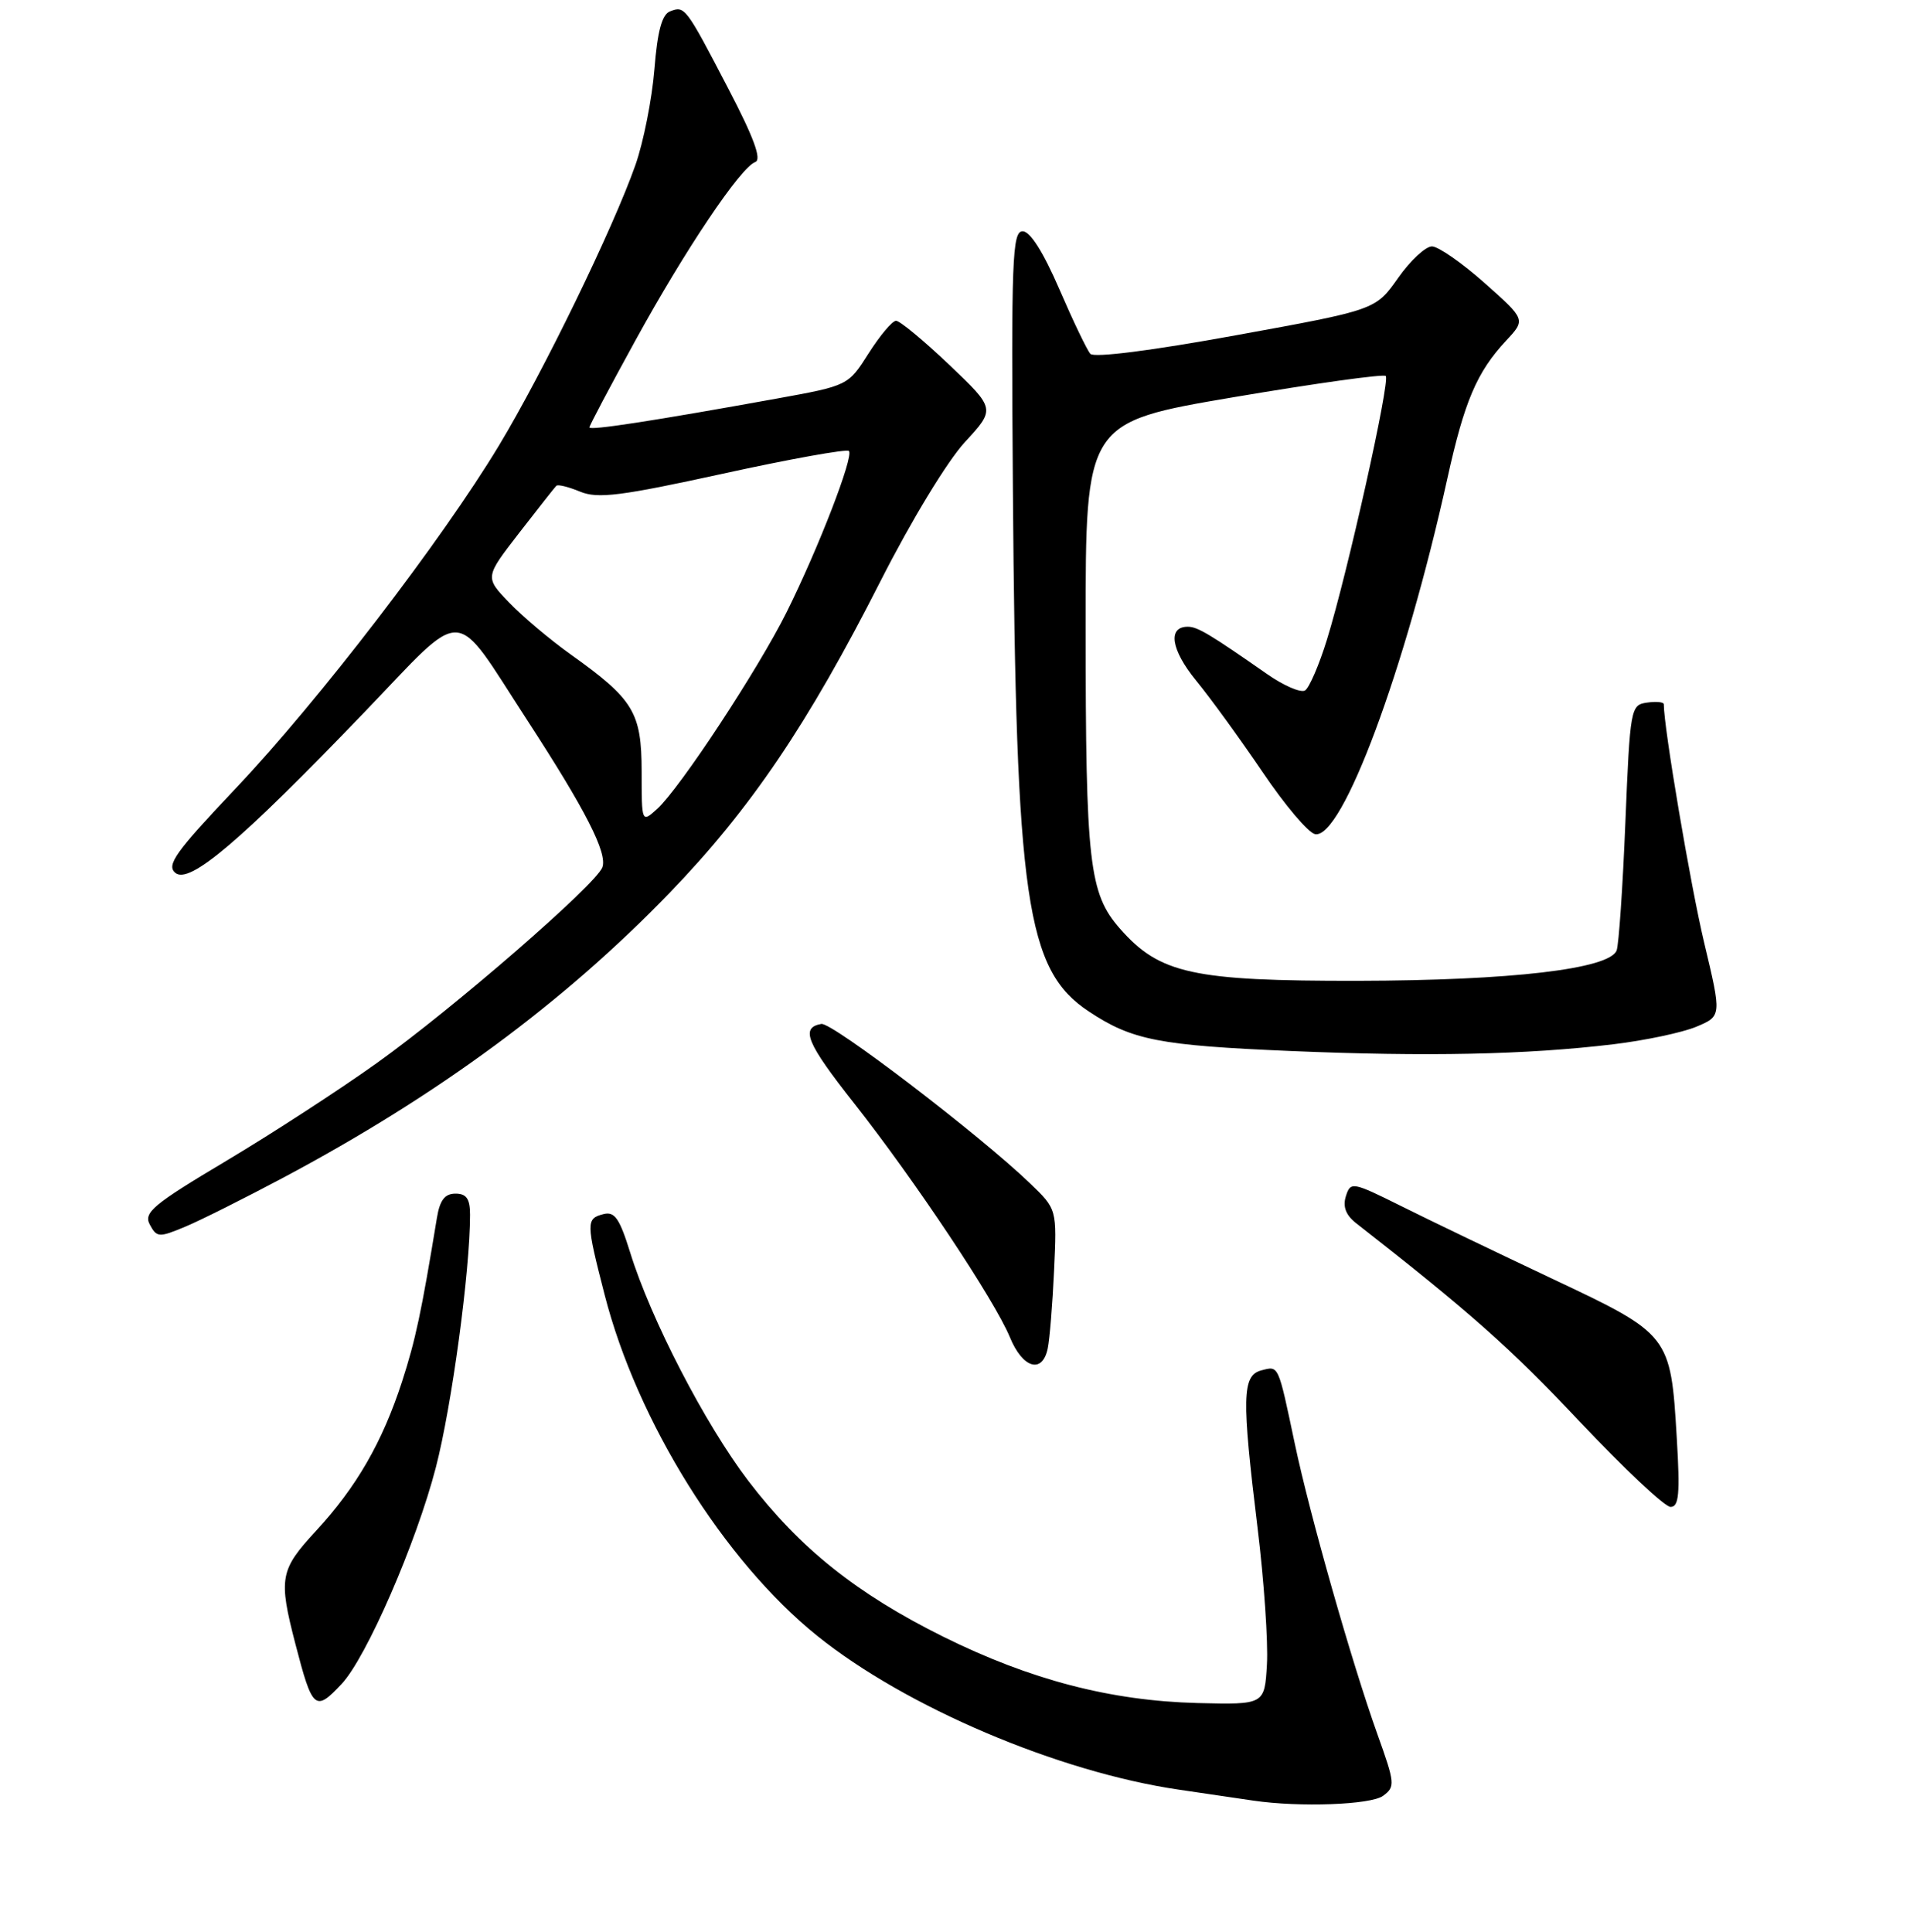 <?xml version="1.0" encoding="UTF-8" standalone="no"?>
<!DOCTYPE svg PUBLIC "-//W3C//DTD SVG 1.1//EN" "http://www.w3.org/Graphics/SVG/1.1/DTD/svg11.dtd" >
<svg xmlns="http://www.w3.org/2000/svg" xmlns:xlink="http://www.w3.org/1999/xlink" version="1.1" viewBox="0 0 256 259">
 <g >
 <path fill="currentColor"
d=" M 185.37 240.72 C 187.02 239.51 186.98 239.05 184.62 232.47 C 181.17 222.82 175.56 203.09 173.54 193.50 C 171.28 182.79 171.41 183.08 169.06 183.69 C 166.48 184.37 166.41 187.27 168.56 204.87 C 169.42 211.90 169.98 220.09 169.81 223.07 C 169.50 228.50 169.50 228.50 160.50 228.28 C 148.86 227.98 138.09 225.17 126.43 219.39 C 114.81 213.62 107.19 207.53 100.30 198.50 C 94.51 190.91 87.23 176.84 84.46 167.88 C 83.03 163.29 82.38 162.35 80.86 162.75 C 78.54 163.35 78.54 163.85 81.04 173.56 C 85.40 190.55 97.02 209.19 109.52 219.26 C 121.37 228.81 141.84 237.52 158.00 239.89 C 162.12 240.50 166.62 241.16 168.00 241.36 C 174.19 242.27 183.73 241.92 185.37 240.72 Z  M 45.78 225.73 C 49.11 222.19 55.79 206.84 58.42 196.69 C 60.55 188.47 63.00 170.38 63.00 162.83 C 63.00 160.69 62.52 160.00 61.05 160.00 C 59.62 160.00 58.95 160.87 58.56 163.25 C 56.47 175.96 55.70 179.59 53.89 185.18 C 51.25 193.31 47.78 199.33 42.35 205.21 C 37.51 210.44 37.31 211.55 39.59 220.35 C 41.88 229.18 42.24 229.50 45.78 225.73 Z  M 224.74 192.75 C 223.92 178.94 223.85 178.86 208.04 171.40 C 200.59 167.88 191.47 163.50 187.77 161.65 C 181.25 158.41 181.02 158.37 180.39 160.34 C 179.95 161.73 180.38 162.87 181.74 163.94 C 197.10 175.95 202.47 180.72 211.67 190.49 C 217.63 196.81 223.13 201.99 223.90 201.99 C 225.03 202.00 225.19 200.27 224.74 192.75 Z  M 140.43 180.75 C 140.69 179.51 141.07 174.81 141.28 170.29 C 141.66 162.08 141.66 162.08 138.08 158.64 C 131.31 152.13 111.50 136.99 110.08 137.25 C 107.25 137.75 108.08 139.78 114.51 147.93 C 122.66 158.28 133.31 174.28 135.36 179.25 C 137.07 183.42 139.71 184.20 140.43 180.75 Z  M 38.00 157.84 C 58.71 146.81 75.52 134.41 89.72 119.71 C 100.62 108.41 108.27 97.10 118.04 77.85 C 122.13 69.79 126.97 61.82 129.32 59.27 C 133.43 54.81 133.43 54.81 127.23 48.90 C 123.82 45.66 120.61 43.00 120.10 43.00 C 119.60 43.00 117.95 44.96 116.43 47.35 C 113.68 51.69 113.68 51.69 104.09 53.43 C 87.61 56.41 79.00 57.74 79.00 57.29 C 79.00 57.05 81.76 51.83 85.14 45.68 C 91.83 33.48 99.25 22.44 101.24 21.71 C 102.12 21.39 101.02 18.40 97.61 11.87 C 91.88 0.87 91.79 0.76 89.81 1.52 C 88.72 1.94 88.12 4.16 87.71 9.30 C 87.39 13.26 86.25 19.03 85.17 22.11 C 82.20 30.57 72.82 49.86 66.87 59.73 C 59.19 72.46 42.69 93.95 31.63 105.64 C 23.51 114.21 22.26 115.97 23.50 117.00 C 25.39 118.57 32.19 112.80 48.82 95.49 C 62.65 81.09 60.55 80.99 70.64 96.50 C 78.51 108.60 81.45 114.37 80.73 116.27 C 79.82 118.62 60.82 135.12 50.50 142.50 C 45.55 146.04 36.46 151.95 30.30 155.62 C 20.49 161.47 19.22 162.54 20.08 164.15 C 21.01 165.88 21.31 165.90 24.78 164.45 C 26.83 163.60 32.77 160.62 38.00 157.84 Z  M 216.22 139.98 C 220.47 139.47 225.48 138.41 227.35 137.63 C 230.76 136.20 230.76 136.20 228.41 126.35 C 226.58 118.67 223.00 97.53 223.00 94.40 C 223.00 94.10 221.99 94.00 220.75 94.18 C 218.56 94.49 218.48 94.90 217.85 110.26 C 217.50 118.92 216.97 126.64 216.68 127.40 C 215.72 129.89 202.52 131.43 182.00 131.47 C 159.87 131.50 155.43 130.53 150.11 124.48 C 145.97 119.75 145.51 115.77 145.51 84.06 C 145.50 56.61 145.50 56.61 165.35 53.24 C 176.27 51.39 185.44 50.11 185.73 50.40 C 186.36 51.03 180.62 76.78 177.86 85.71 C 176.81 89.12 175.48 92.20 174.92 92.55 C 174.35 92.90 172.05 91.91 169.81 90.34 C 162.17 85.01 160.50 84.01 159.22 84.01 C 156.47 83.99 156.94 87.09 160.31 91.22 C 162.24 93.57 166.25 99.10 169.23 103.50 C 172.20 107.90 175.36 111.64 176.26 111.81 C 179.89 112.51 188.33 89.81 193.99 64.15 C 196.27 53.81 197.94 49.88 201.86 45.67 C 204.50 42.84 204.50 42.84 199.00 37.95 C 195.97 35.26 192.80 33.05 191.94 33.03 C 191.09 33.01 189.03 34.92 187.38 37.27 C 184.37 41.54 184.37 41.54 165.66 44.94 C 154.37 47.00 146.63 47.98 146.14 47.43 C 145.69 46.92 143.82 43.01 141.98 38.75 C 139.84 33.80 138.07 31.00 137.07 31.00 C 135.67 31.00 135.53 34.73 135.76 65.75 C 136.17 120.74 137.52 130.01 145.95 135.59 C 151.75 139.43 155.34 140.13 173.00 140.88 C 191.25 141.65 204.53 141.38 216.22 139.98 Z  M 86.00 103.40 C 85.99 95.49 84.93 93.74 76.50 87.73 C 73.75 85.77 70.03 82.63 68.24 80.77 C 64.98 77.38 64.98 77.38 69.58 71.44 C 72.11 68.17 74.35 65.33 74.56 65.12 C 74.77 64.90 76.20 65.26 77.75 65.90 C 80.12 66.88 83.19 66.49 96.91 63.49 C 105.90 61.52 113.49 60.16 113.78 60.45 C 114.47 61.14 109.68 73.53 105.43 82.06 C 101.61 89.73 91.13 105.66 88.10 108.41 C 86.00 110.31 86.00 110.31 86.00 103.40 Z "/>
</g>
</svg>